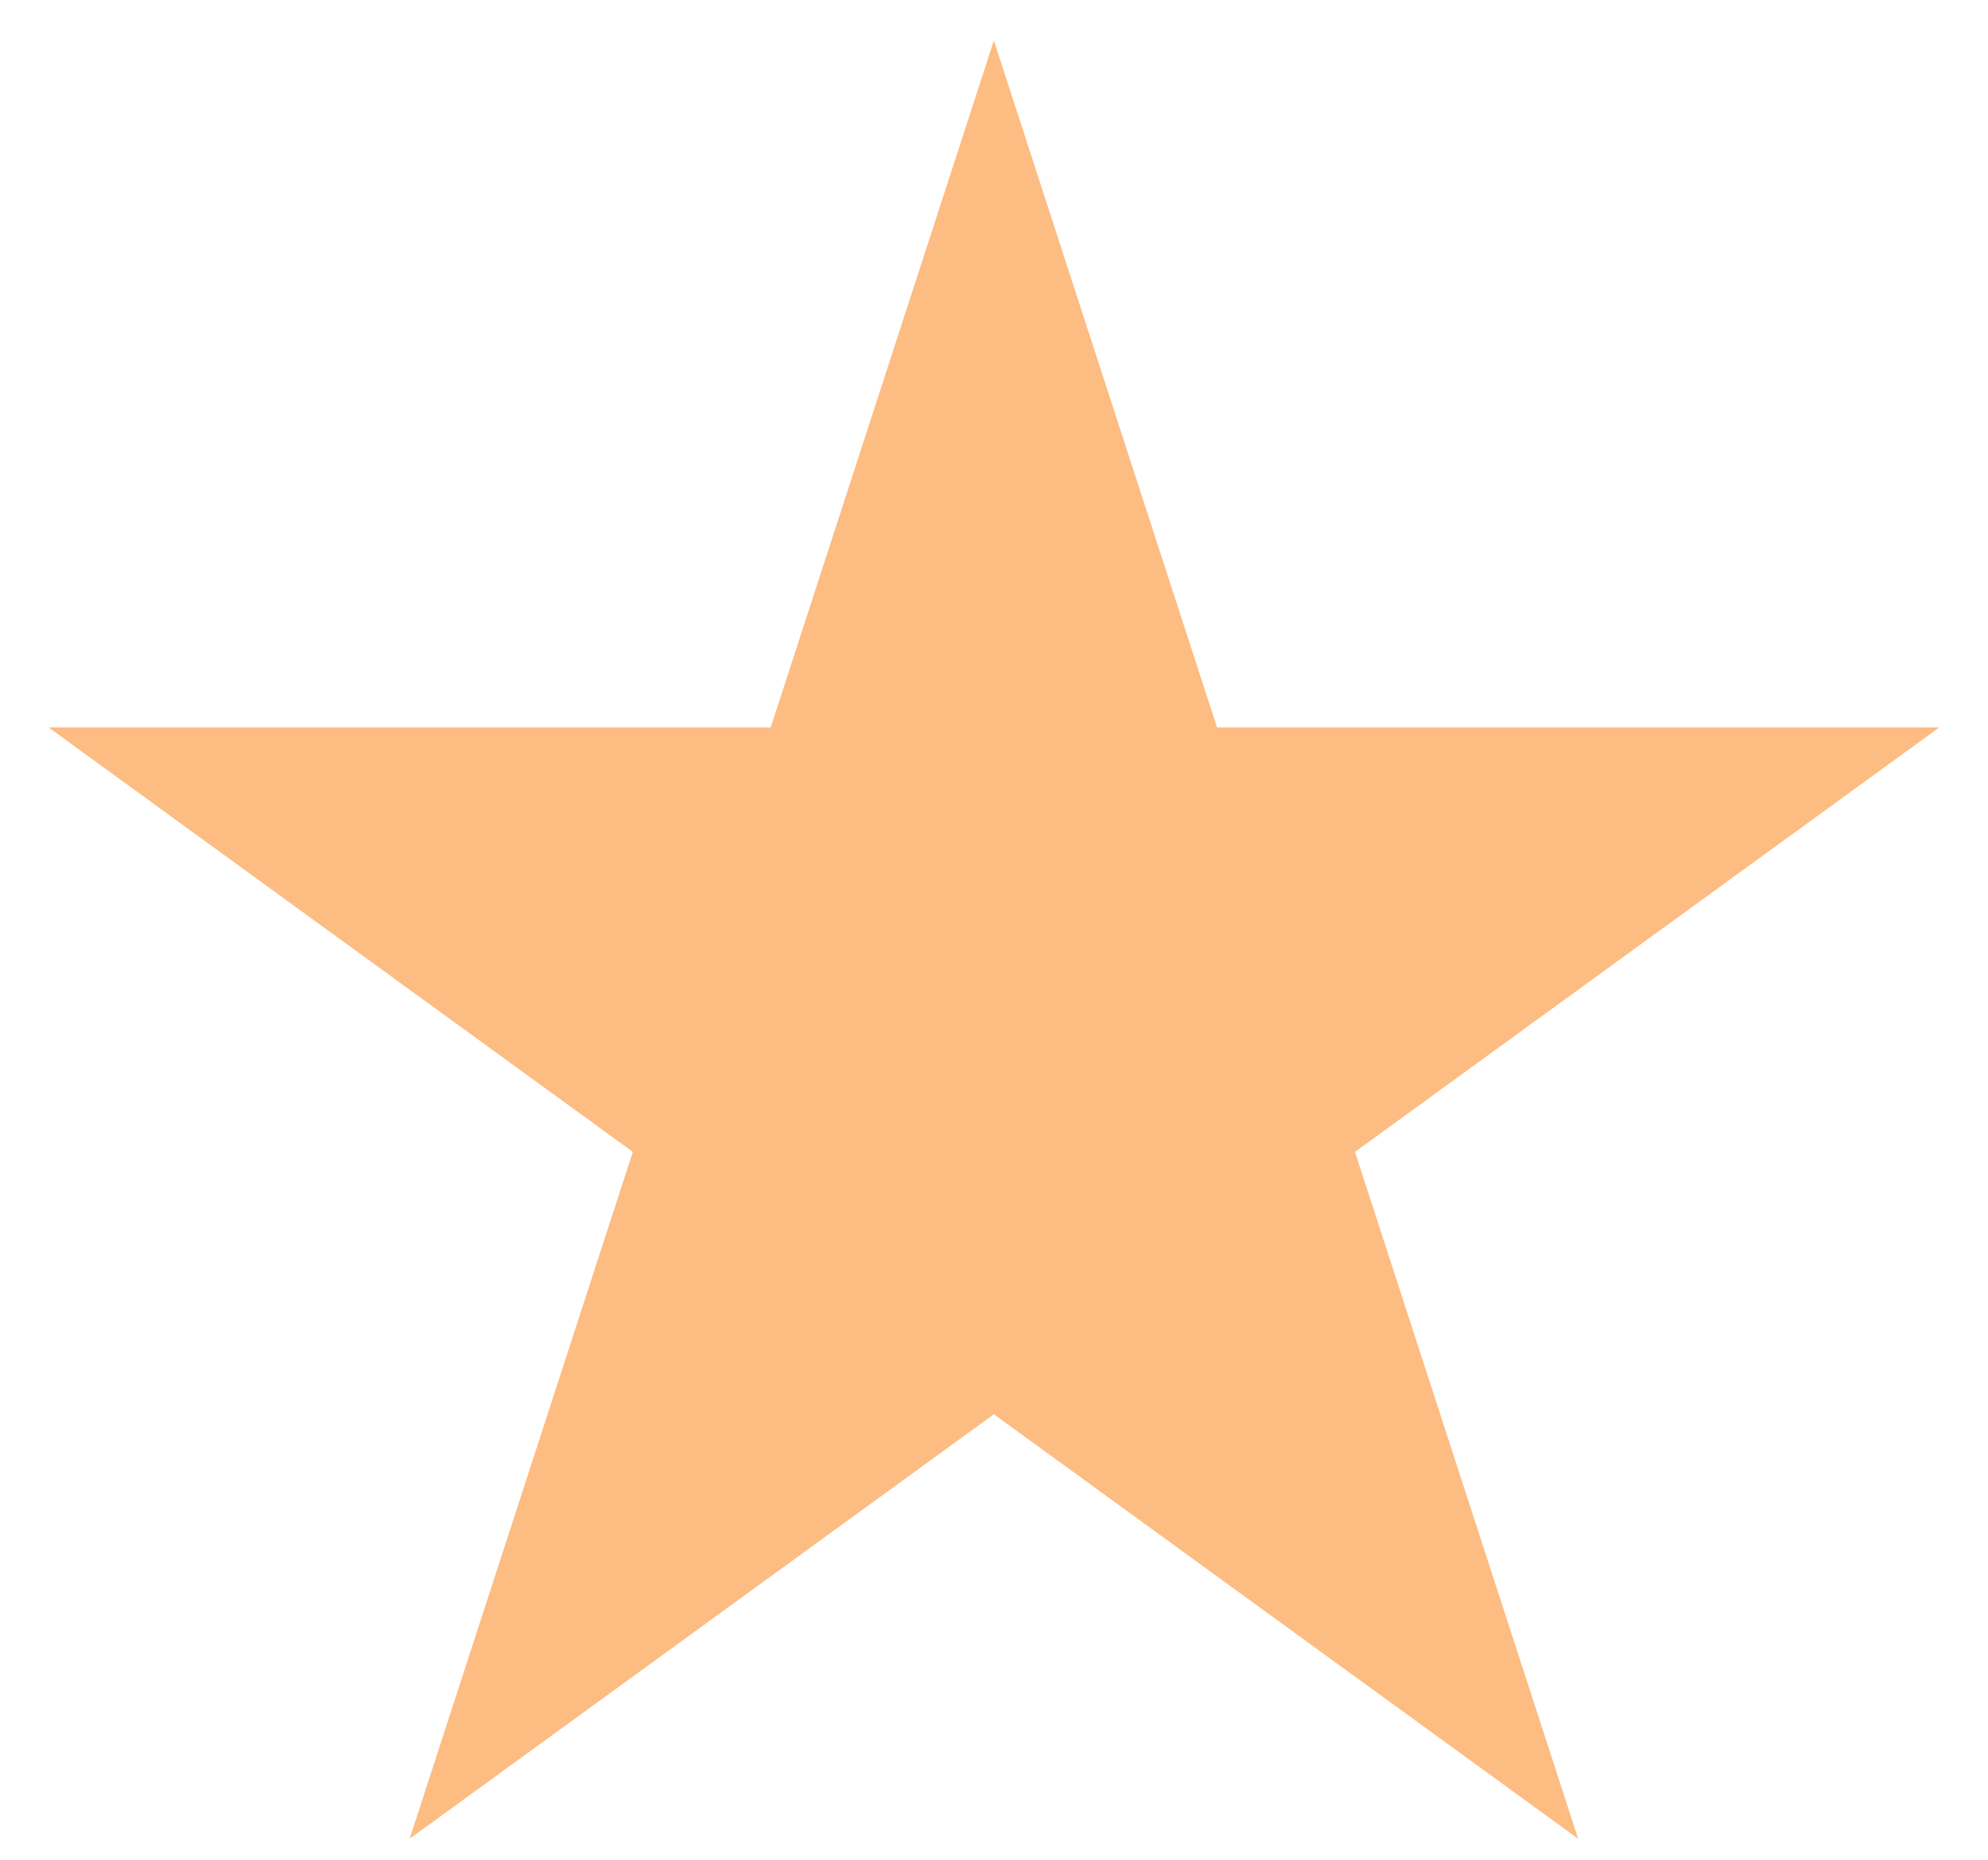 <svg width="31" height="29" viewBox="0 0 31 29" fill="none" xmlns="http://www.w3.org/2000/svg">
<path d="M15.498 0.632L18.978 11.343H30.24L21.129 17.962L24.609 28.672L15.498 22.053L6.388 28.672L9.868 17.962L0.757 11.343H12.018L15.498 0.632Z" fill="#FDBC82"/>
</svg>
